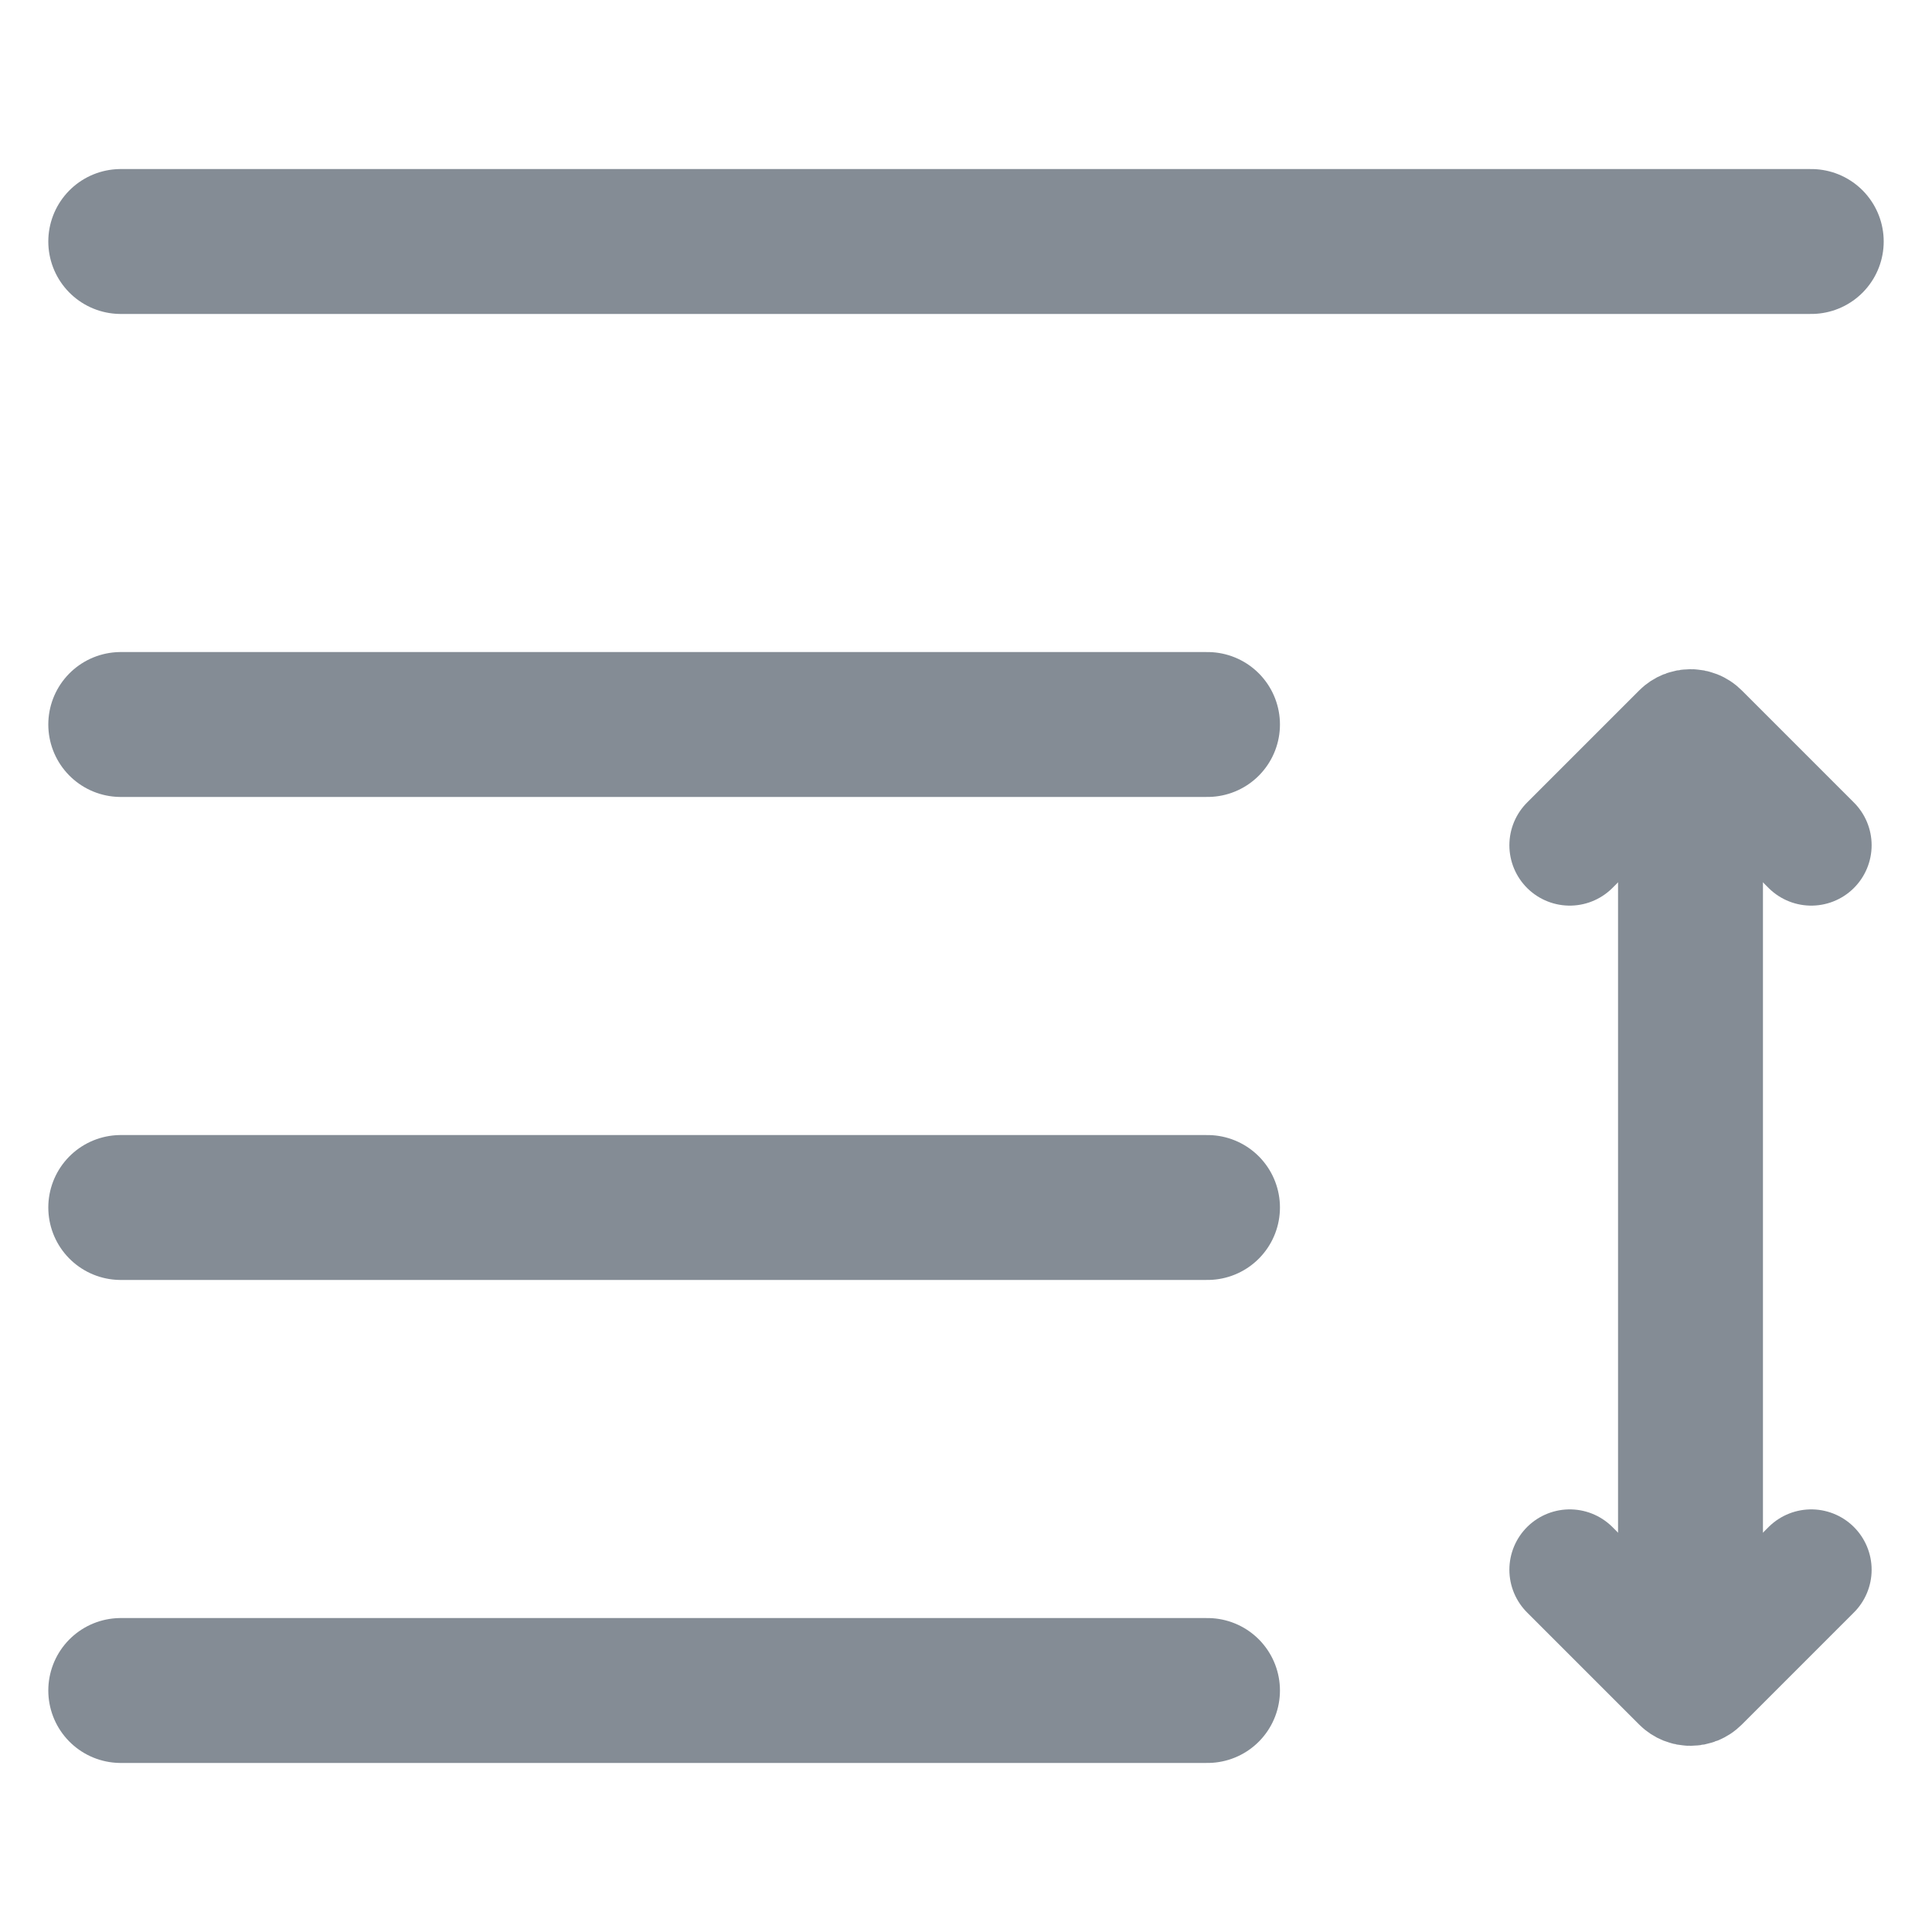 <svg width="16" height="16" viewBox="0 0 16 16" fill="none" xmlns="http://www.w3.org/2000/svg">
<path d="M1 2H15" stroke="#848C95" stroke-width="1.2" stroke-linecap="round"/>
<path d="M1 6H10" stroke="#848C95" stroke-width="1.2" stroke-linecap="round"/>
<path d="M14 7L14 13" stroke="#848C95" stroke-width="1.2" stroke-linecap="round"/>
<path d="M1 10H10" stroke="#848C95" stroke-width="1.2" stroke-linecap="round"/>
<path d="M1 14H10" stroke="#848C95" stroke-width="1.2" stroke-linecap="round"/>
<path d="M13 7L13.929 6.071C13.968 6.032 14.032 6.032 14.071 6.071L15 7" stroke="#848C95" stroke-linecap="round"/>
<path d="M15 13L14.071 13.929C14.032 13.968 13.968 13.968 13.929 13.929L13 13" stroke="#848C95" stroke-linecap="round"/>
</svg>
